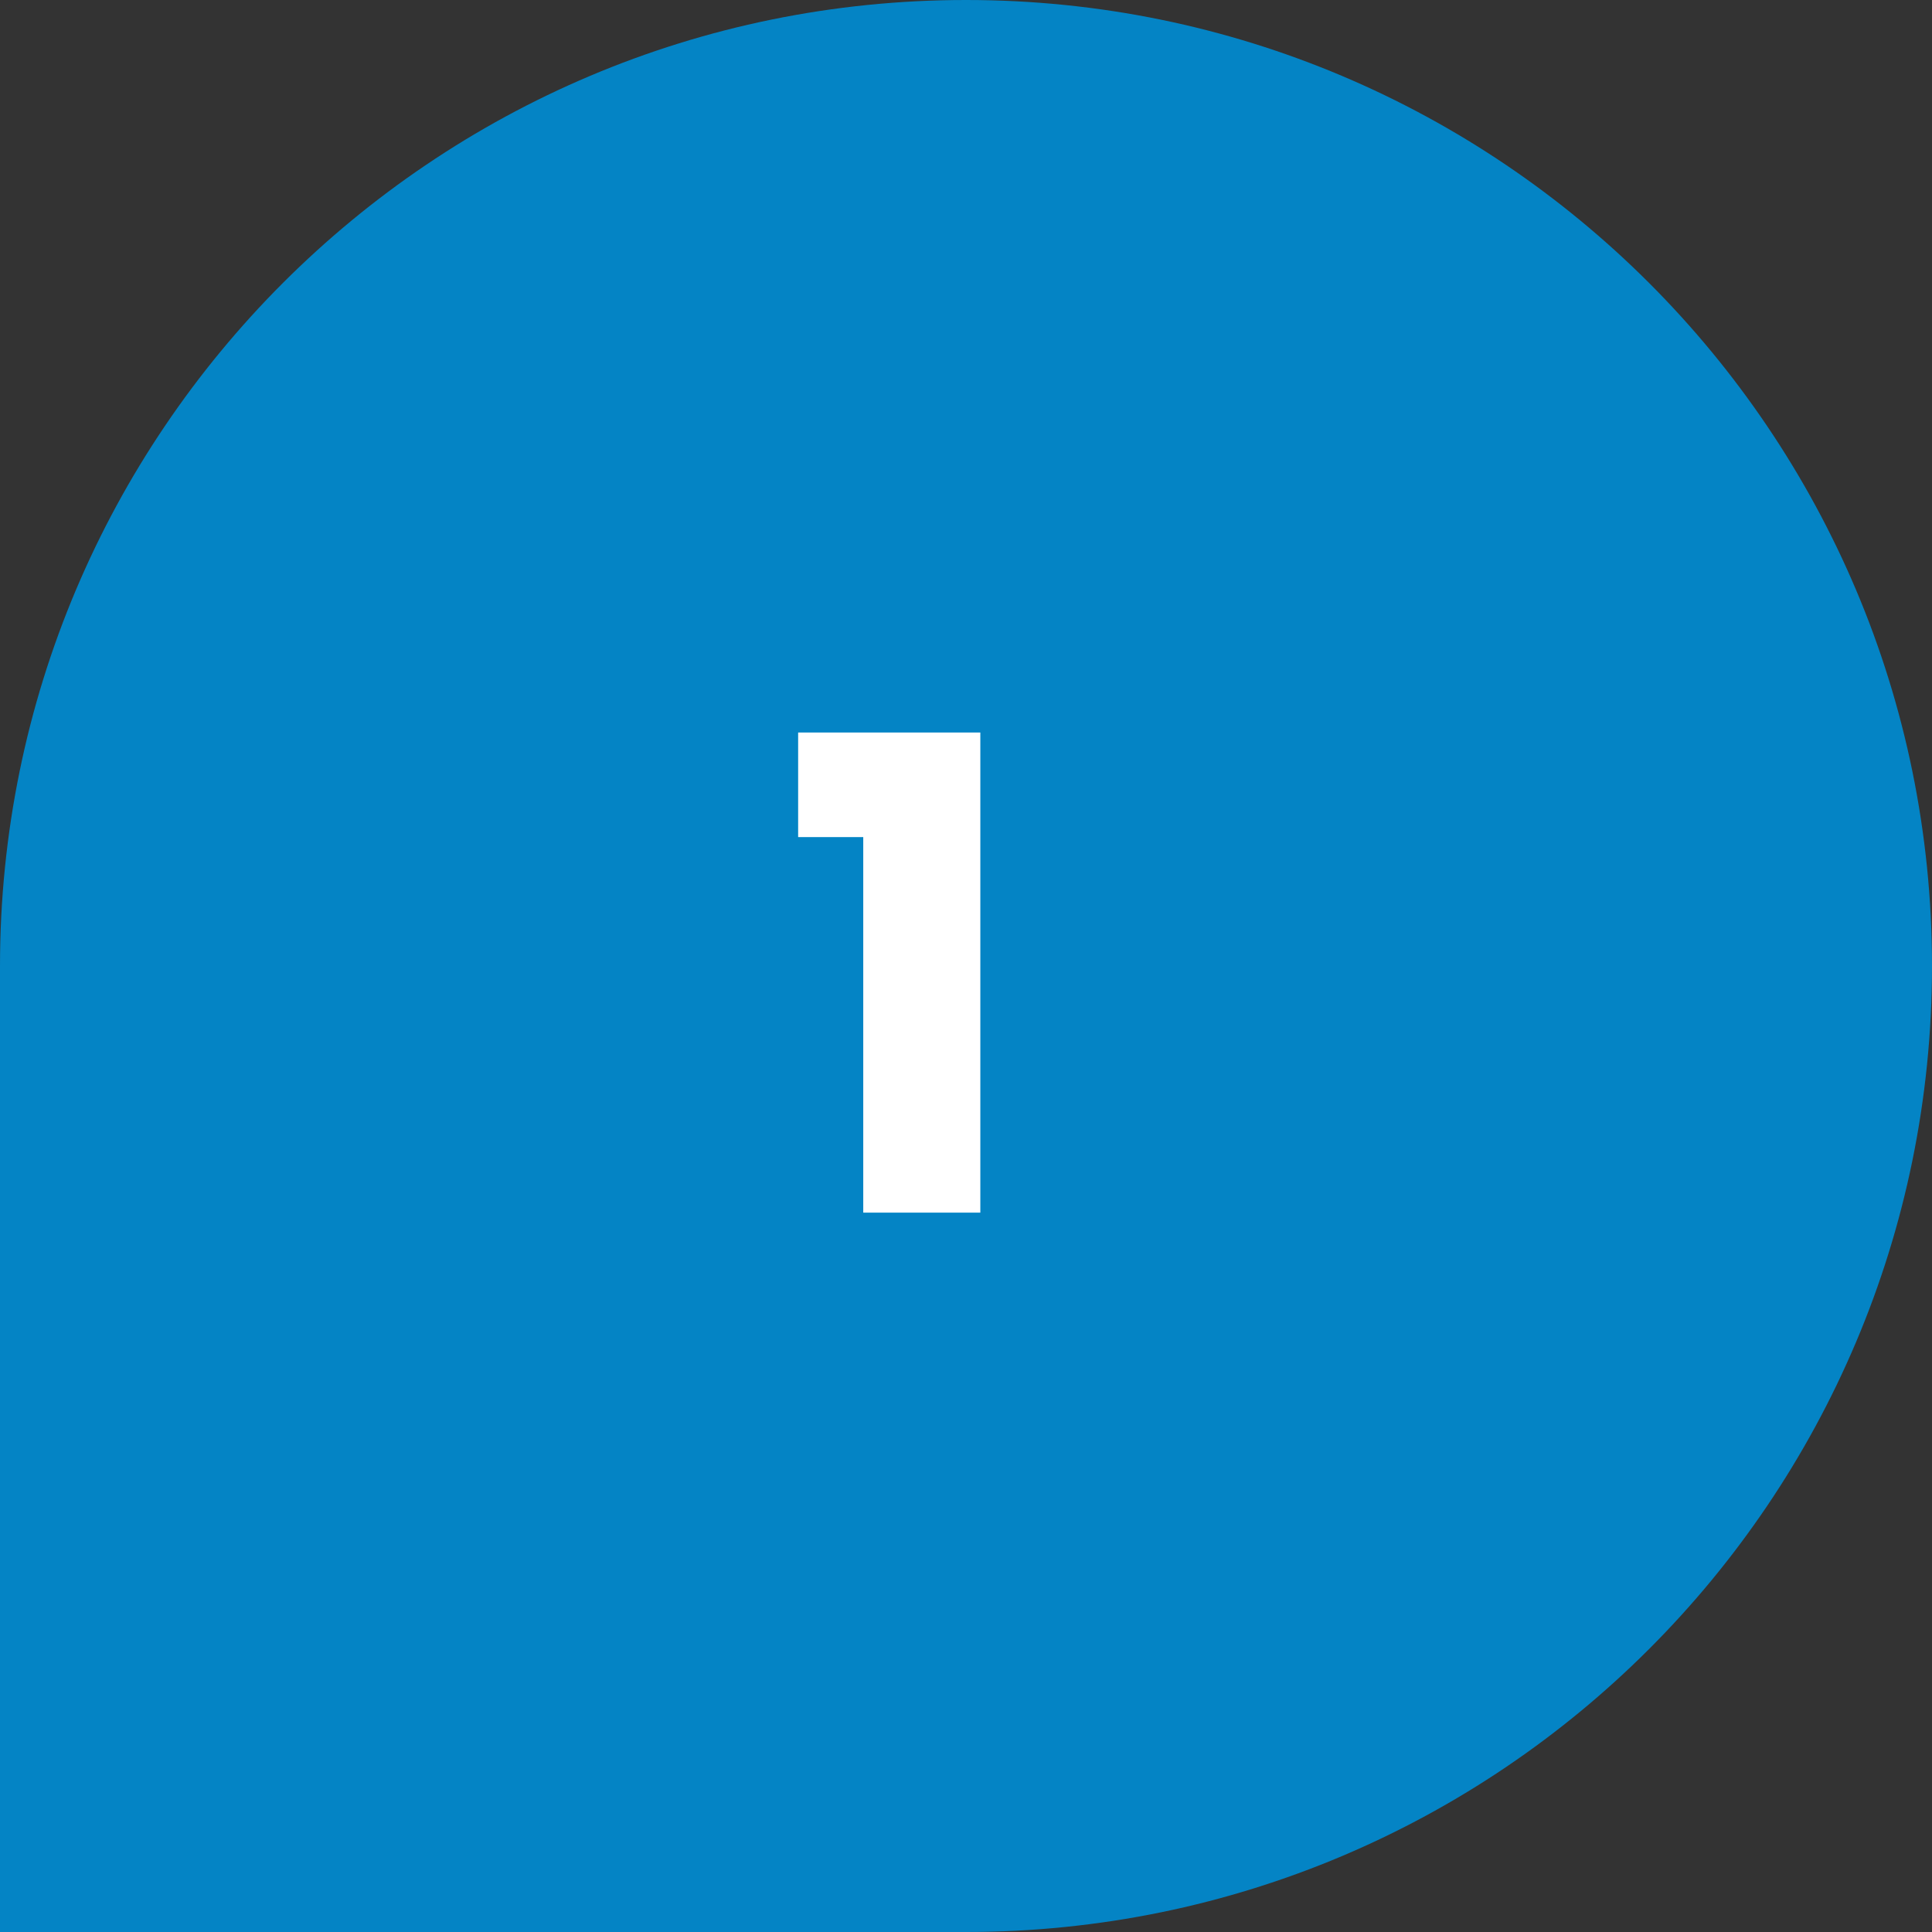<svg width="94" height="94" viewBox="0 0 94 94" fill="none" xmlns="http://www.w3.org/2000/svg">
<rect x="0" y="0" width="94" height="94" fill="#333333" stroke="none"/>
<path d="M94 47C94 72.957 72.957 94 47 94C35.153 94 0 94 0 94C0 94 0 61.11 0 47C0 21.043 21.043 0 47 0C72.957 0 94 21.043 94 47Z" fill="#0484C5"/>
<path d="M38.833 40.728V35.64H47.697V59H42.001V40.728H38.833Z" fill="white"/>
</svg>
